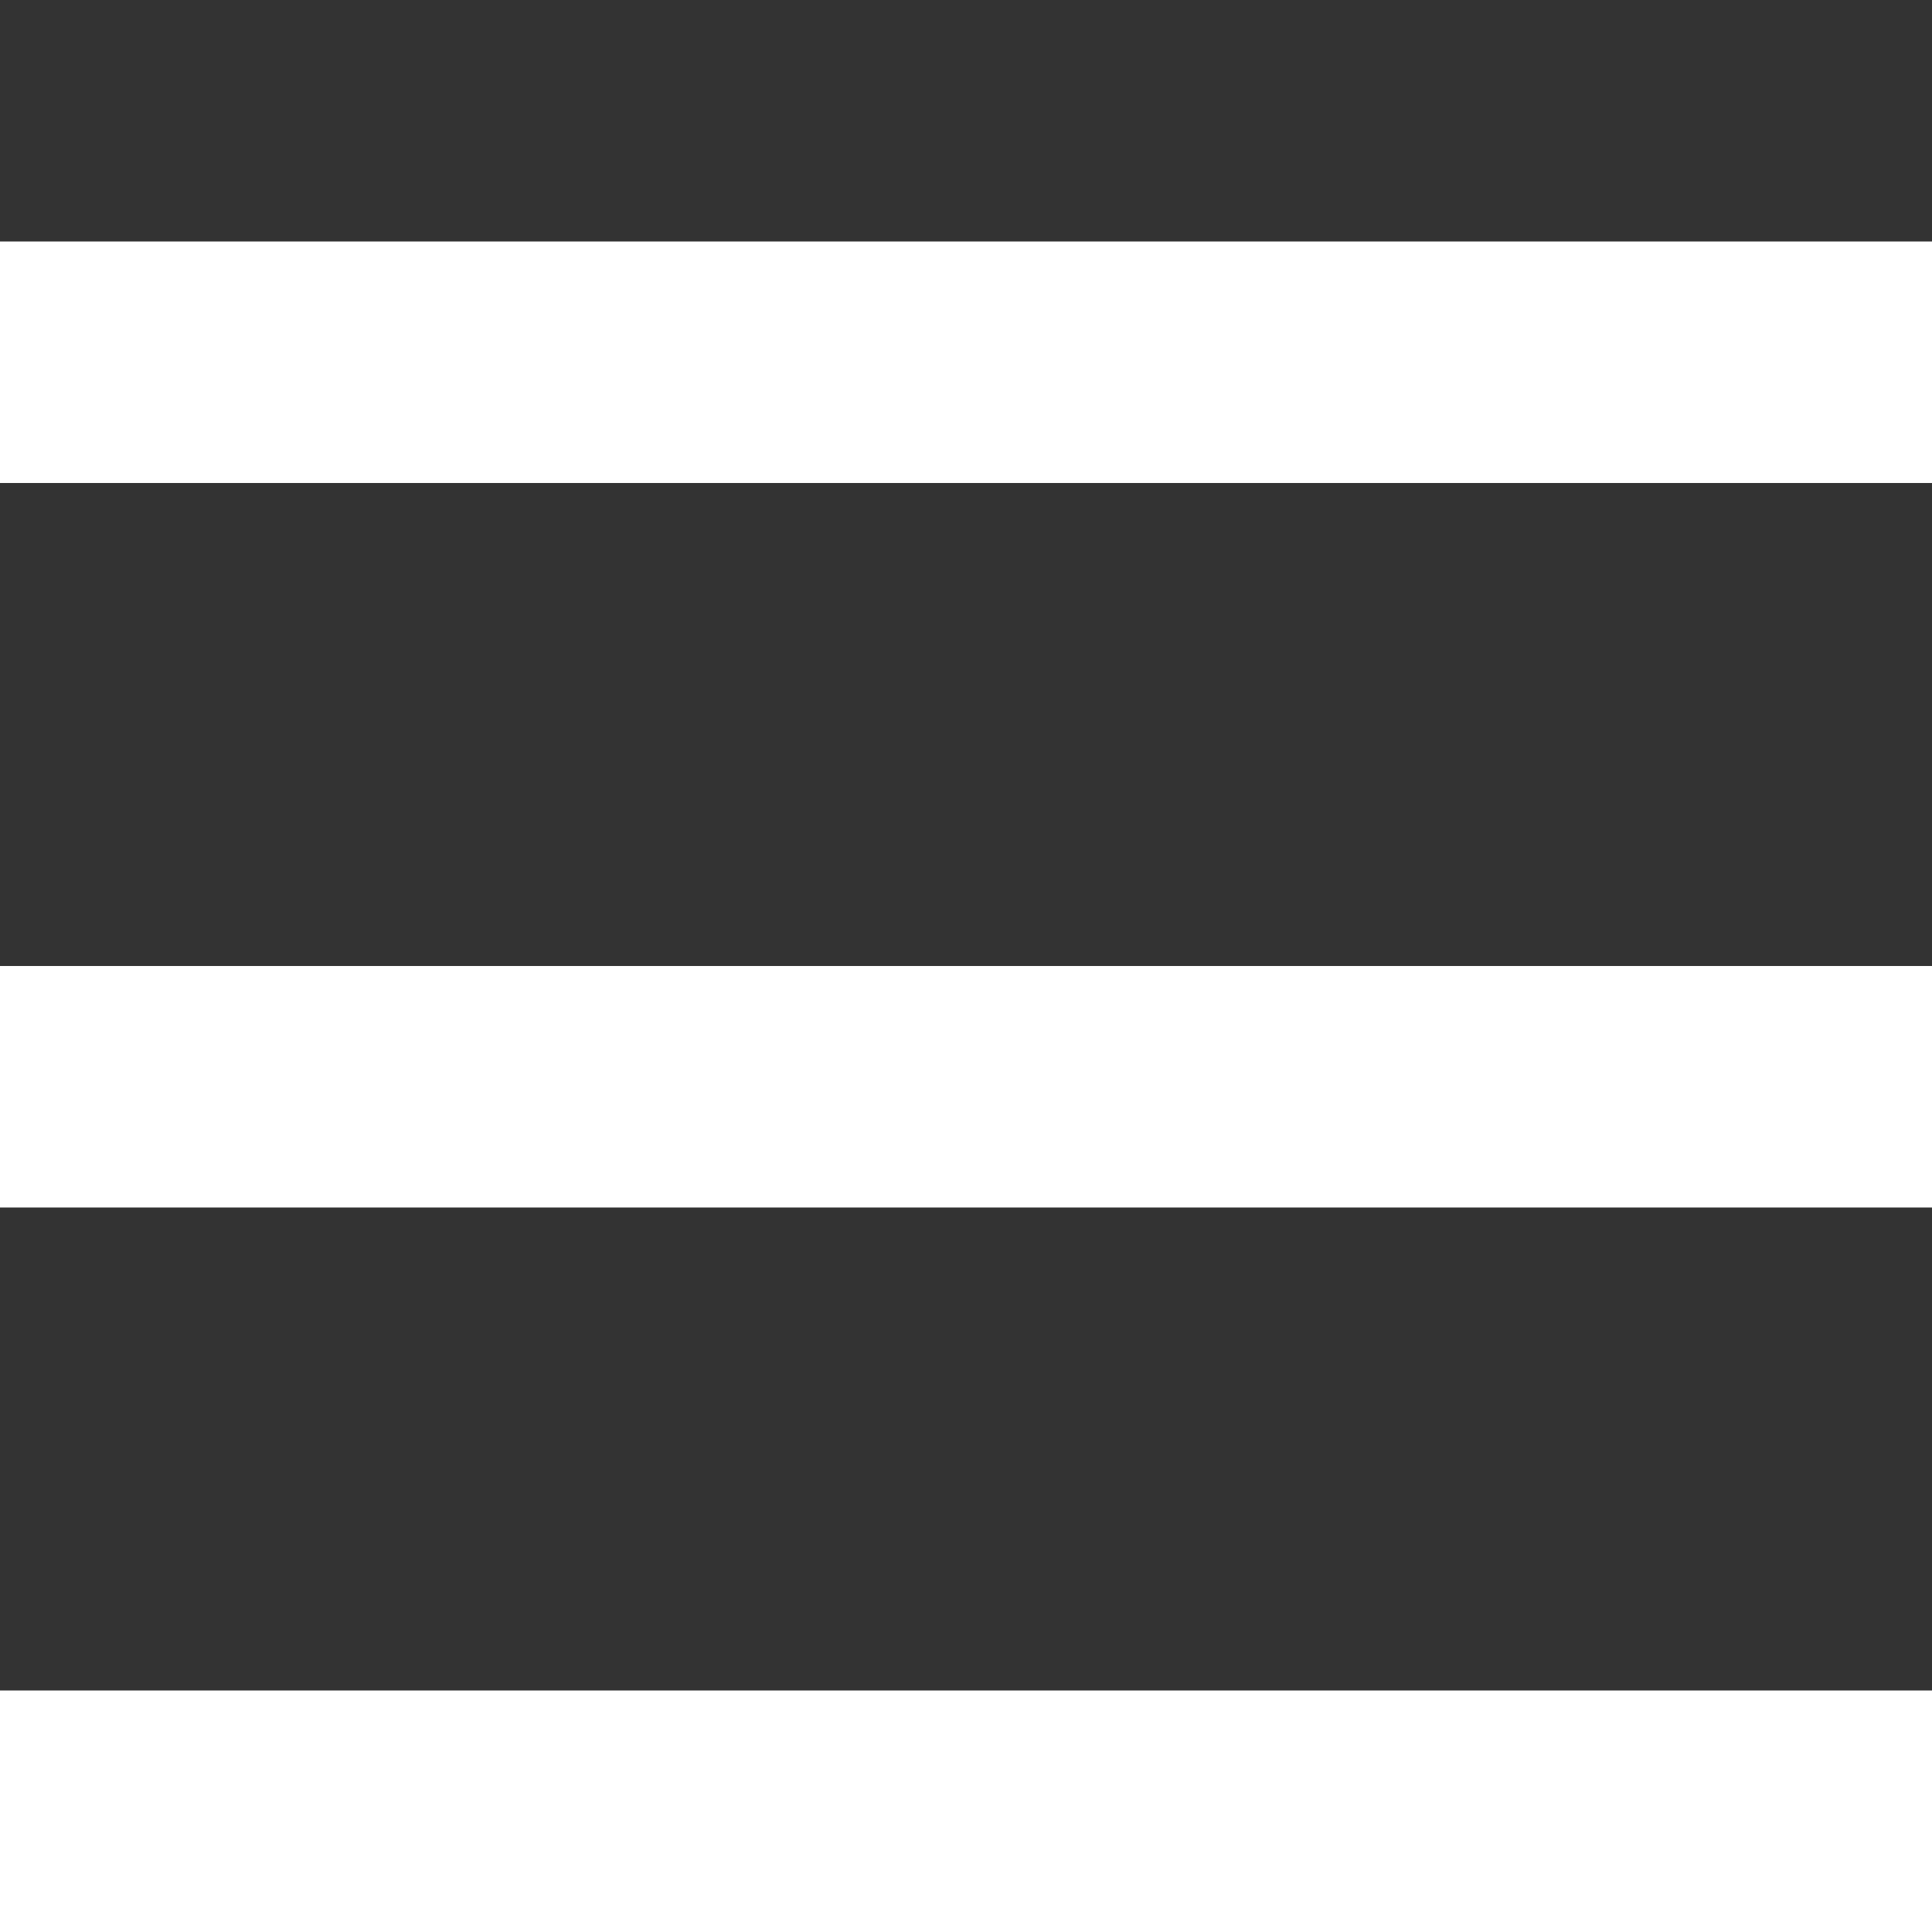 <?xml version="1.0" encoding="utf-8"?>
<!-- Generator: Adobe Illustrator 18.1.0, SVG Export Plug-In . SVG Version: 6.00 Build 0)  -->
<svg version="1.1" id="Layer_1" xmlns="http://www.w3.org/2000/svg" xmlns:xlink="http://www.w3.org/1999/xlink" x="0px" y="0px"
	 viewBox="-25 27 8 8" enable-background="new -25 27 8 8" xml:space="preserve">
<rect x="-25" y="27" width="8" height="8" fill="#333333" stroke="none"/>
<path fill="#FFFFFF" d="M-25,28v1h8v-1H-25z M-25,31v1h8v-1H-25z M-25,34v1h8v-1H-25z"/>
</svg>
